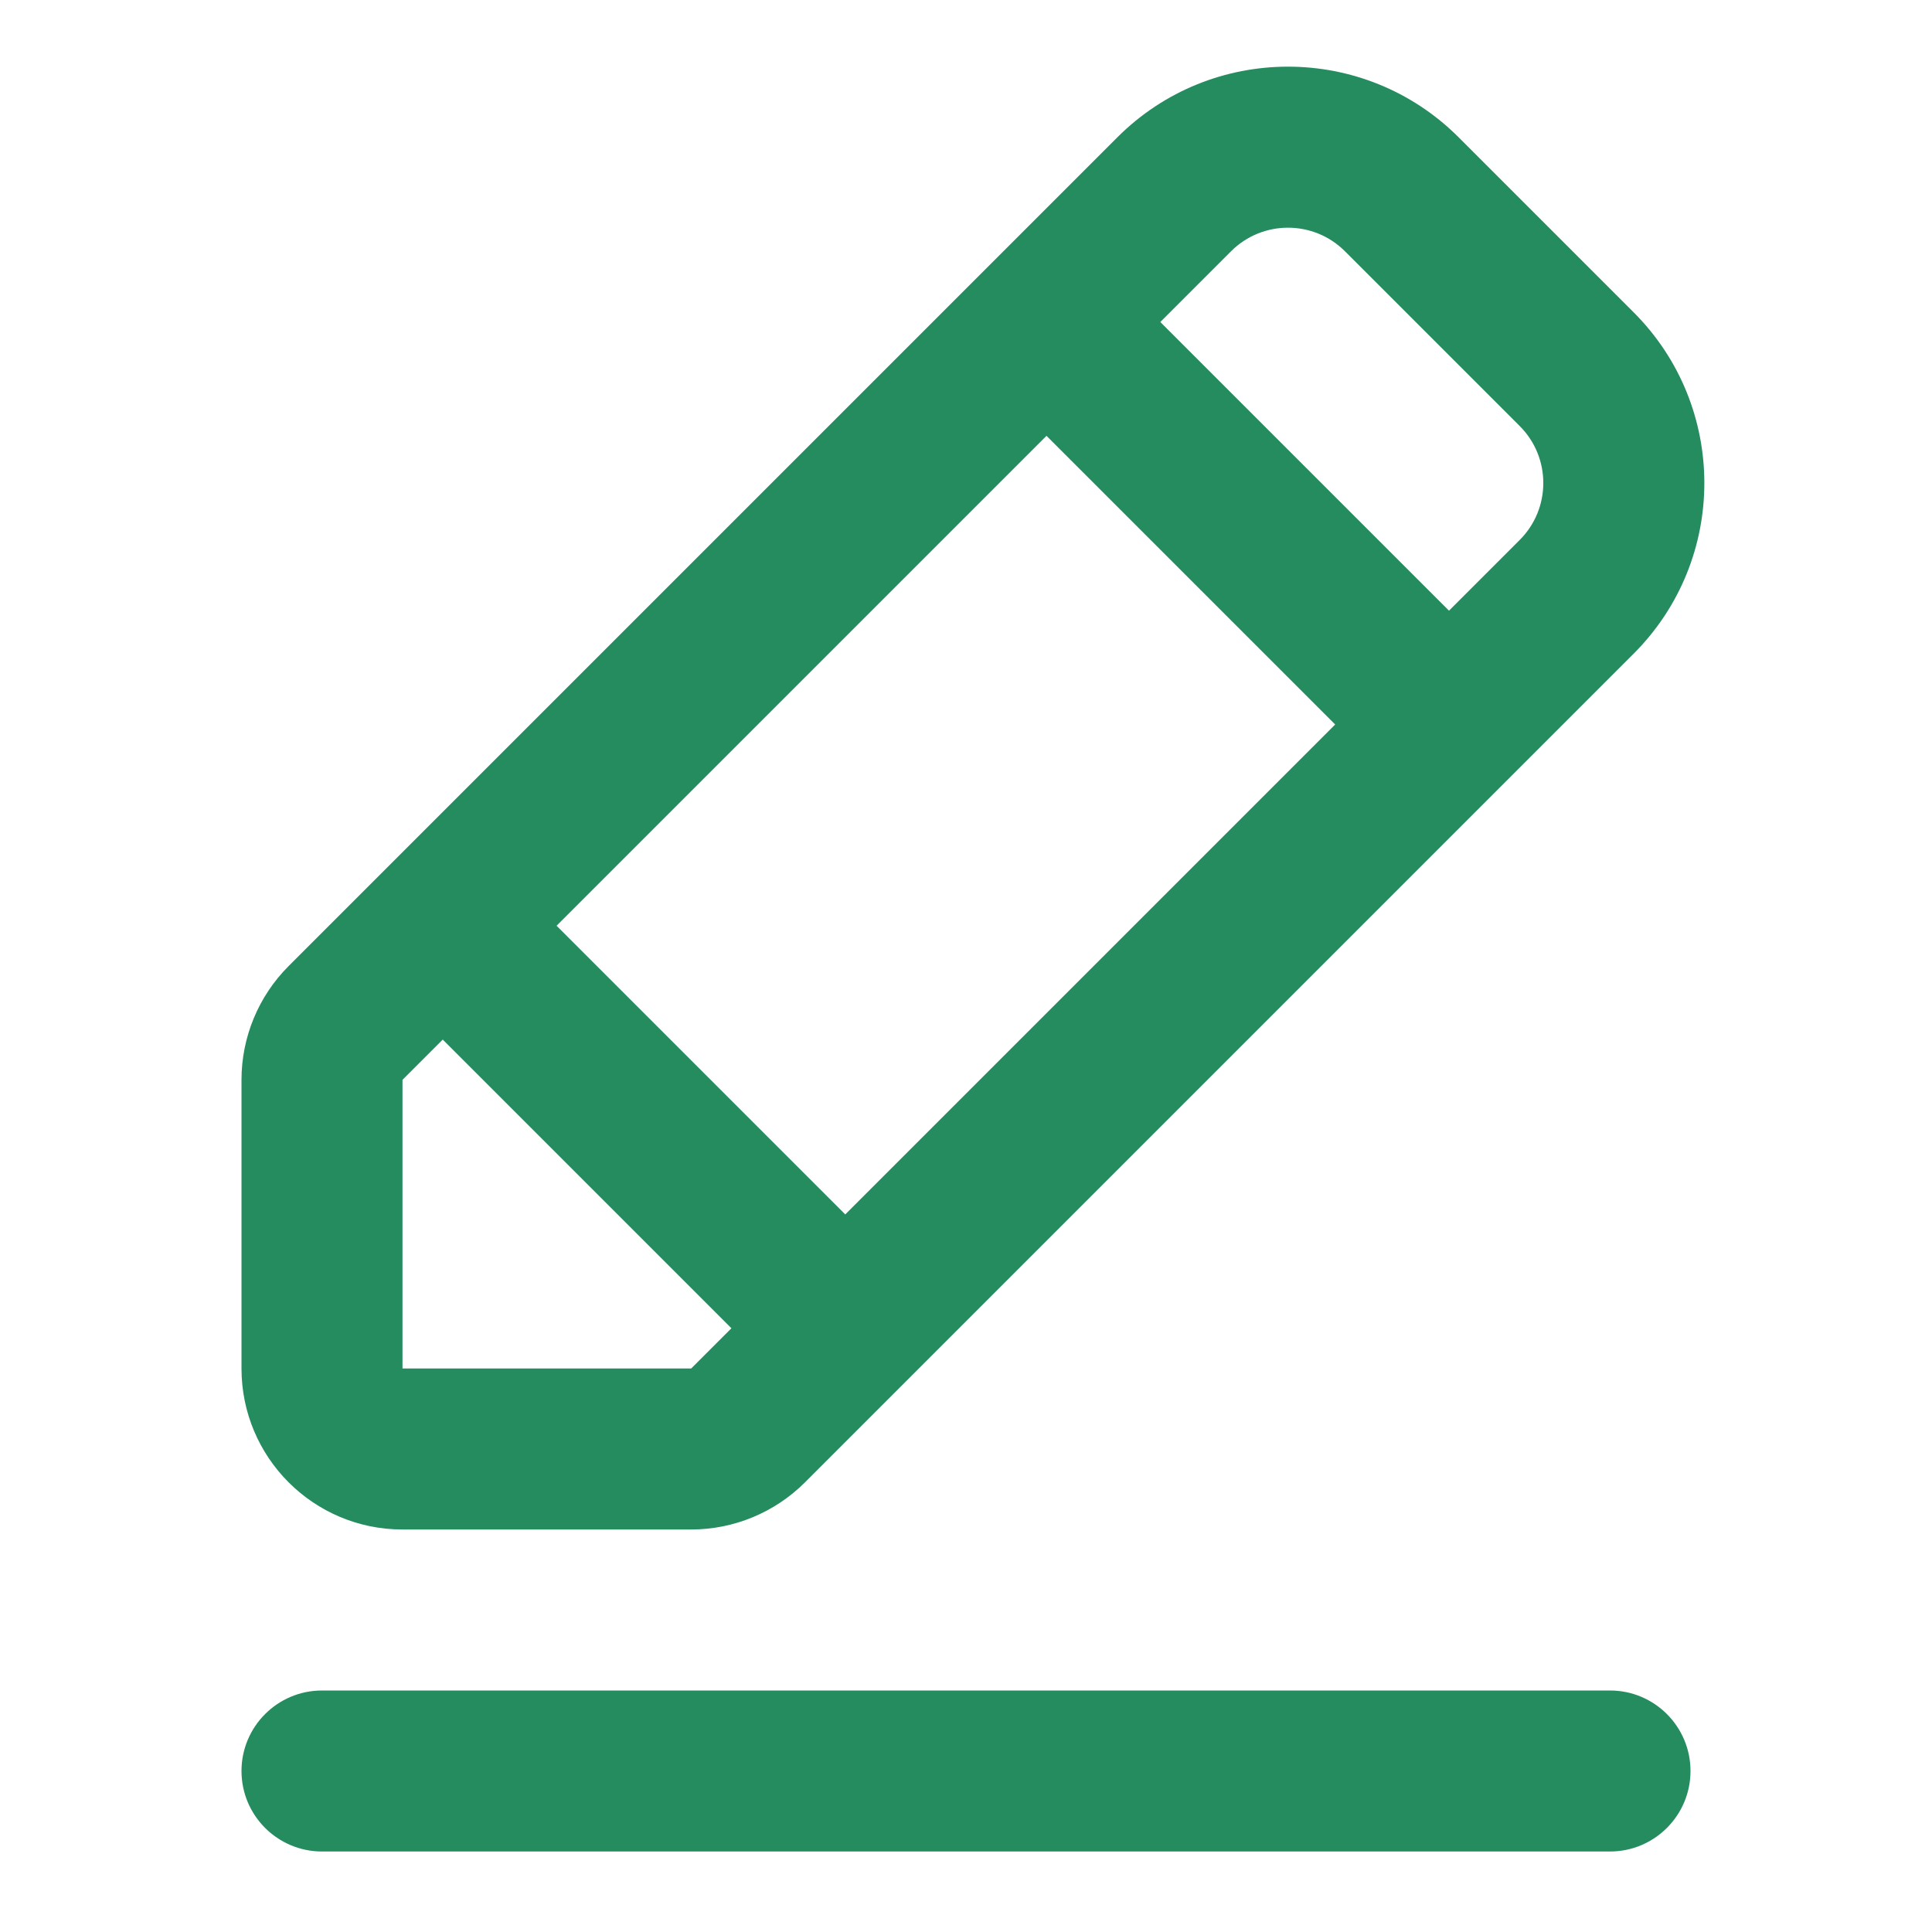 <svg width="24" height="24" viewBox="0 0 24 24" fill="none" xmlns="http://www.w3.org/2000/svg">
<path d="M3 22C3 21.448 3.448 21 4 21H20C20.552 21 21 21.448 21 22C21 22.552 20.552 23 20 23H4C3.448 23 3 22.552 3 22Z" fill="#258C60"/>
<path fill-rule="evenodd" clip-rule="evenodd" d="M16.707 3.121C16.317 2.731 15.683 2.731 15.293 3.121L14.414 4L18 7.586L18.879 6.707C19.269 6.317 19.269 5.683 18.879 5.293L16.707 3.121ZM6.914 11.5L13 5.414L16.586 9L10.5 15.086L6.914 11.5ZM5.5 12.914L5 13.414V17H8.586L9.086 16.5L5.5 12.914ZM13.879 1.707C15.05 0.535 16.95 0.535 18.121 1.707L20.293 3.879C21.465 5.05 21.465 6.95 20.293 8.121L10 18.414C9.625 18.789 9.116 19 8.586 19H5C3.895 19 3 18.105 3 17V13.414C3 12.884 3.211 12.375 3.586 12L13.879 1.707Z" fill="#258C60"/>
</svg>
